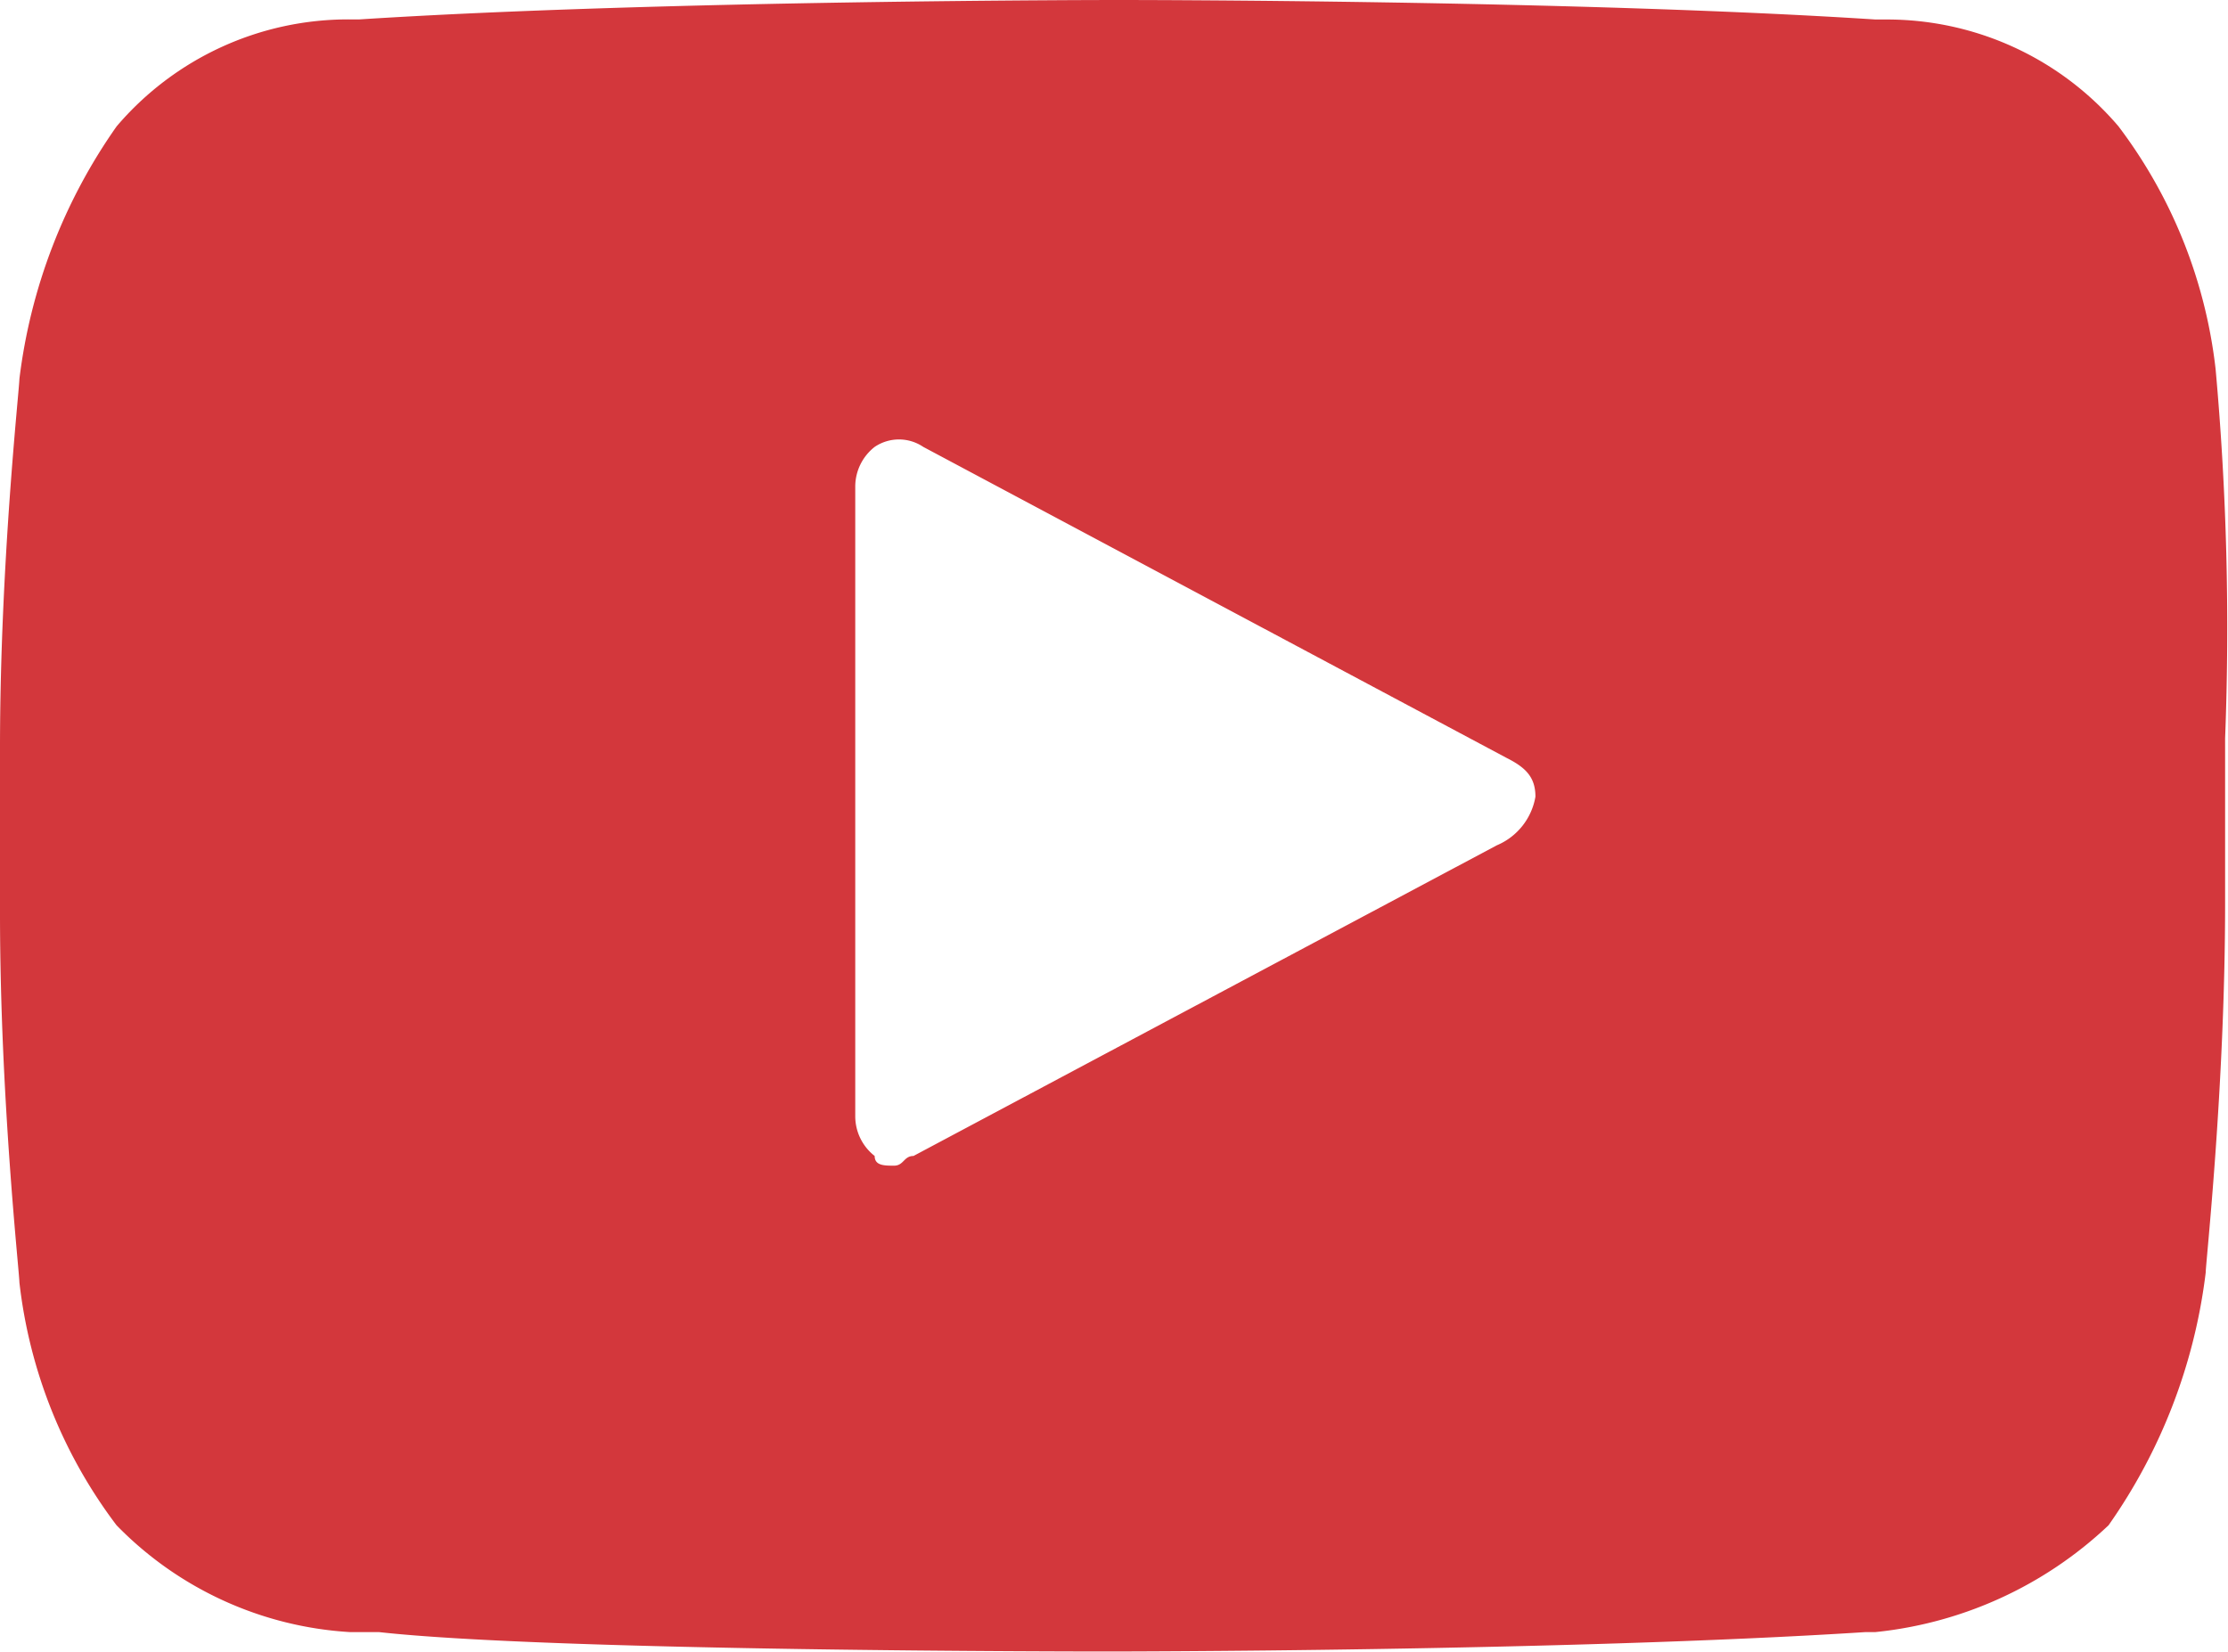 <svg id="yt" xmlns="http://www.w3.org/2000/svg" width="21.583" height="16.003" viewBox="0 0 21.583 16.003">
  <path d="M21.963,7.077a4.79,4.79,0,0,0-.941-2.353,2.945,2.945,0,0,0-2.259-1.035h-.094C15.75,3.5,11.42,3.5,11.326,3.5c0,0-4.424,0-7.343.188H3.889A2.945,2.945,0,0,0,1.63,4.724,5.38,5.38,0,0,0,.688,7.171C.688,7.265.5,8.96.5,10.748v1.6c0,1.789.188,3.483.188,3.577a4.79,4.79,0,0,0,.941,2.353,3.442,3.442,0,0,0,2.259,1.035h.282c1.694.188,6.872.188,7.06.188h0s4.424,0,7.343-.188h.094a3.855,3.855,0,0,0,2.259-1.035,5.379,5.379,0,0,0,.941-2.448c0-.094.188-1.789.188-3.577v-1.6A27.858,27.858,0,0,0,21.963,7.077ZM15,11.69,9.349,14.7c-.094,0-.094.094-.188.094s-.188,0-.188-.094a.489.489,0,0,1-.188-.377V8.207a.489.489,0,0,1,.188-.377.42.42,0,0,1,.471,0l5.648,3.012c.188.094.282.188.282.377A.625.625,0,0,1,15,11.69Z" transform="translate(-0.5 -3.5)" fill="#d3373c"/>
</svg>
